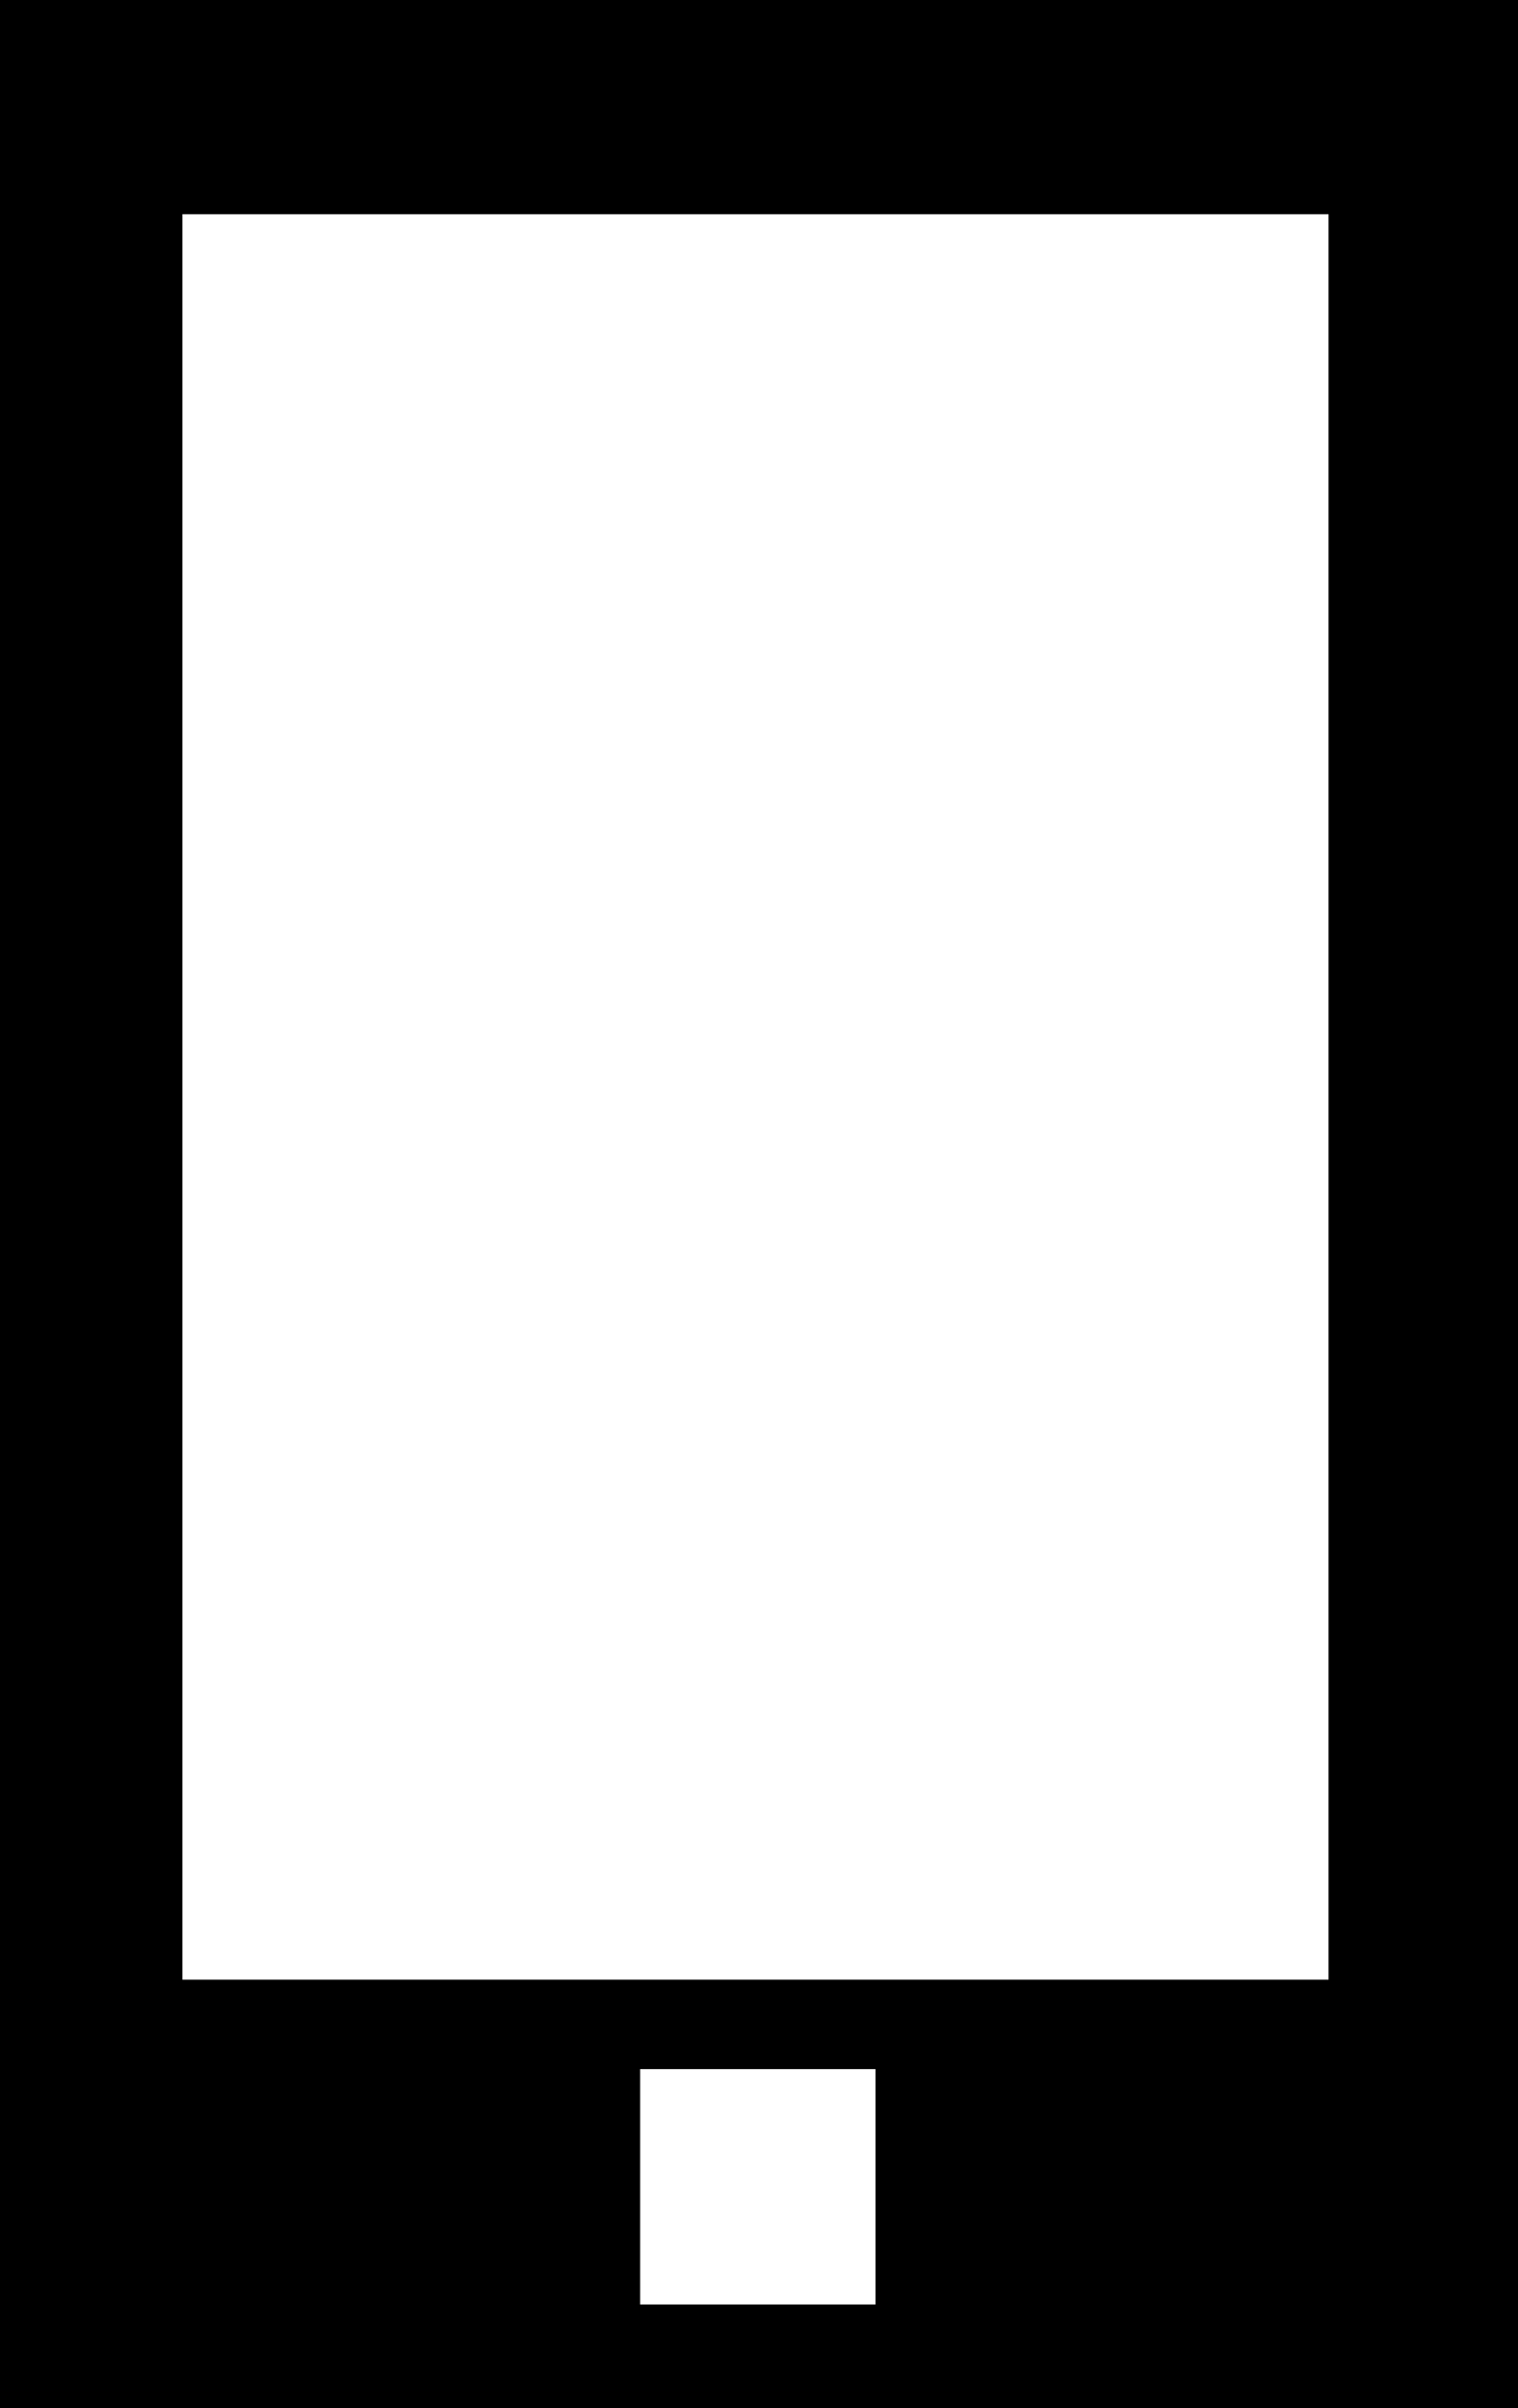 <svg xmlns="http://www.w3.org/2000/svg" viewBox="0 0 12.9 20.46"><defs><style>.cls-1{fill:#000000;}</style></defs><title>Asset 3</title><g id="Layer_2" data-name="Layer 2"><g id="Layer_1-2" data-name="Layer 1"><path class="cls-1" d="M5.44,17.58h2v2h-2ZM1.55,1.82h9.74v15H1.55ZM0,20.46H12.9V0H0Z"/></g></g></svg>